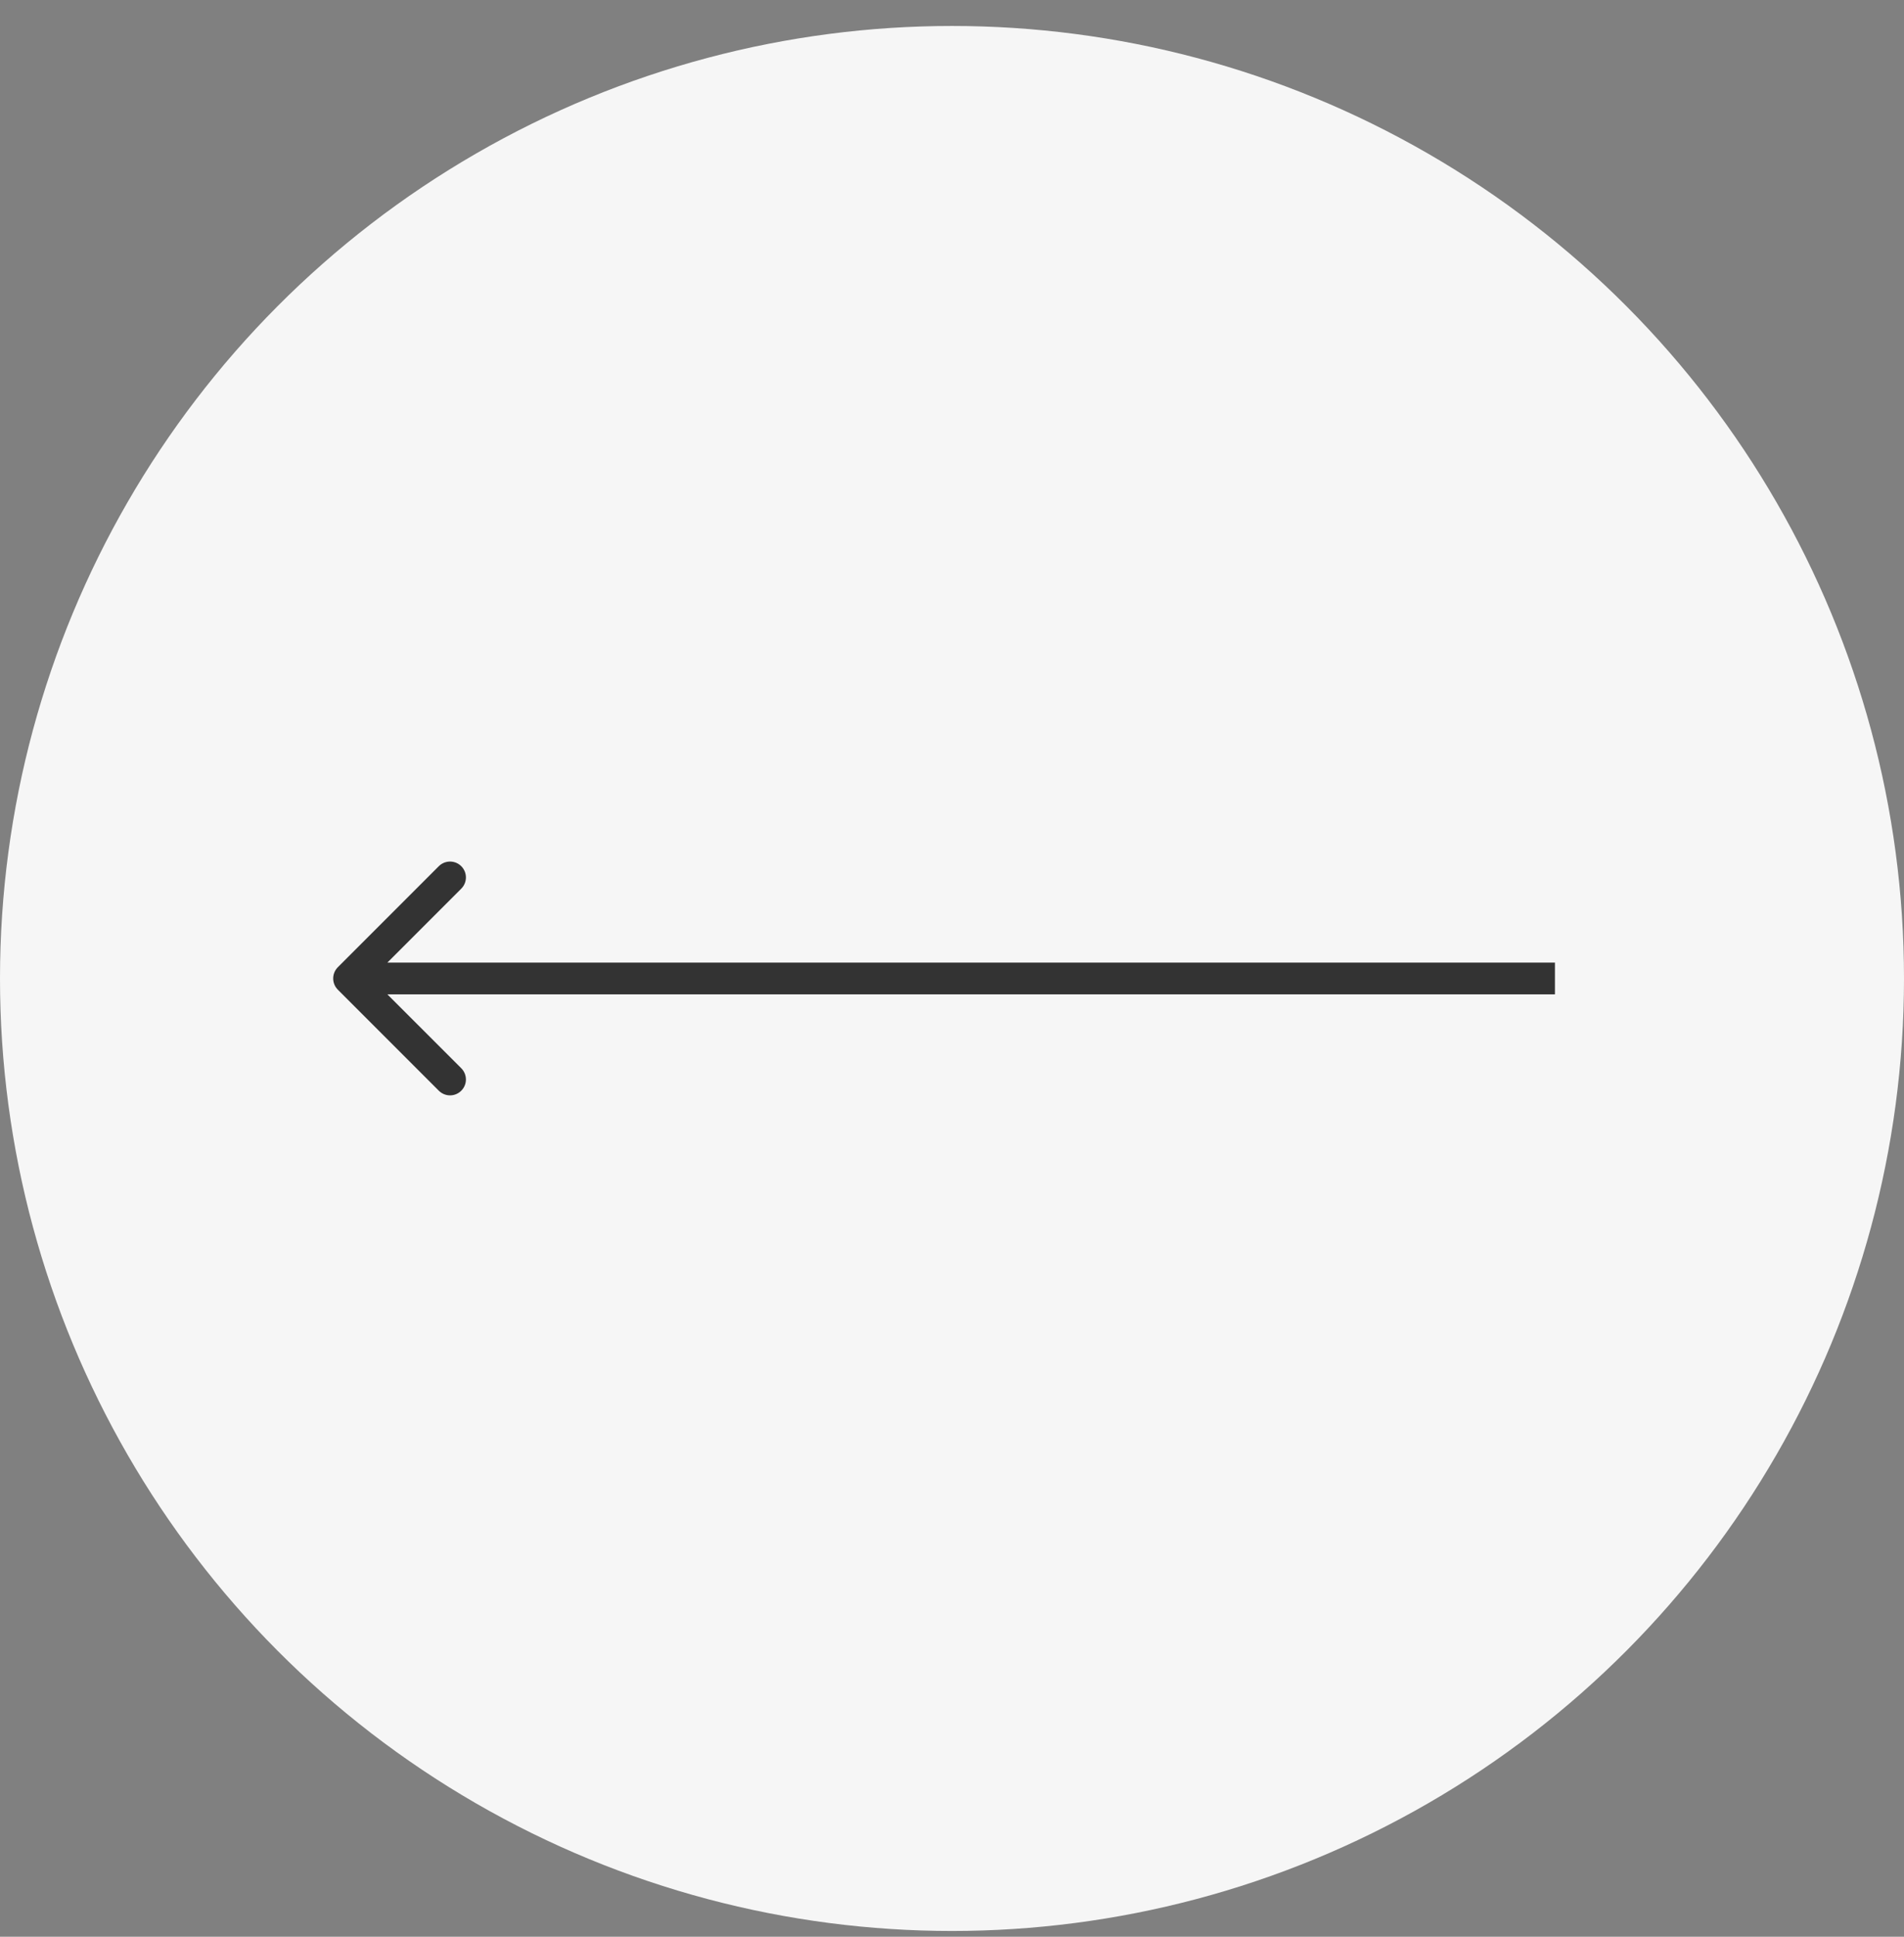 <svg width="60" height="61" viewBox="0 0 60 61" fill="none" xmlns="http://www.w3.org/2000/svg">
<rect x="0" y="0" width="60" height="61" fill="#808080" stroke="none"/>
<circle cx="30" cy="30.818" r="30" transform="rotate(-180 30 30.818)" fill="#F6F6F6"/>
<path d="M10.646 30.464C10.451 30.66 10.451 30.976 10.646 31.171L13.828 34.353C14.024 34.549 14.34 34.549 14.536 34.353C14.731 34.158 14.731 33.842 14.536 33.646L11.707 30.818L14.536 27.989C14.731 27.794 14.731 27.478 14.536 27.282C14.34 27.087 14.024 27.087 13.828 27.282L10.646 30.464ZM49 30.318L11 30.318V31.318L49 31.318V30.318Z" fill="#333333"/>
</svg>
